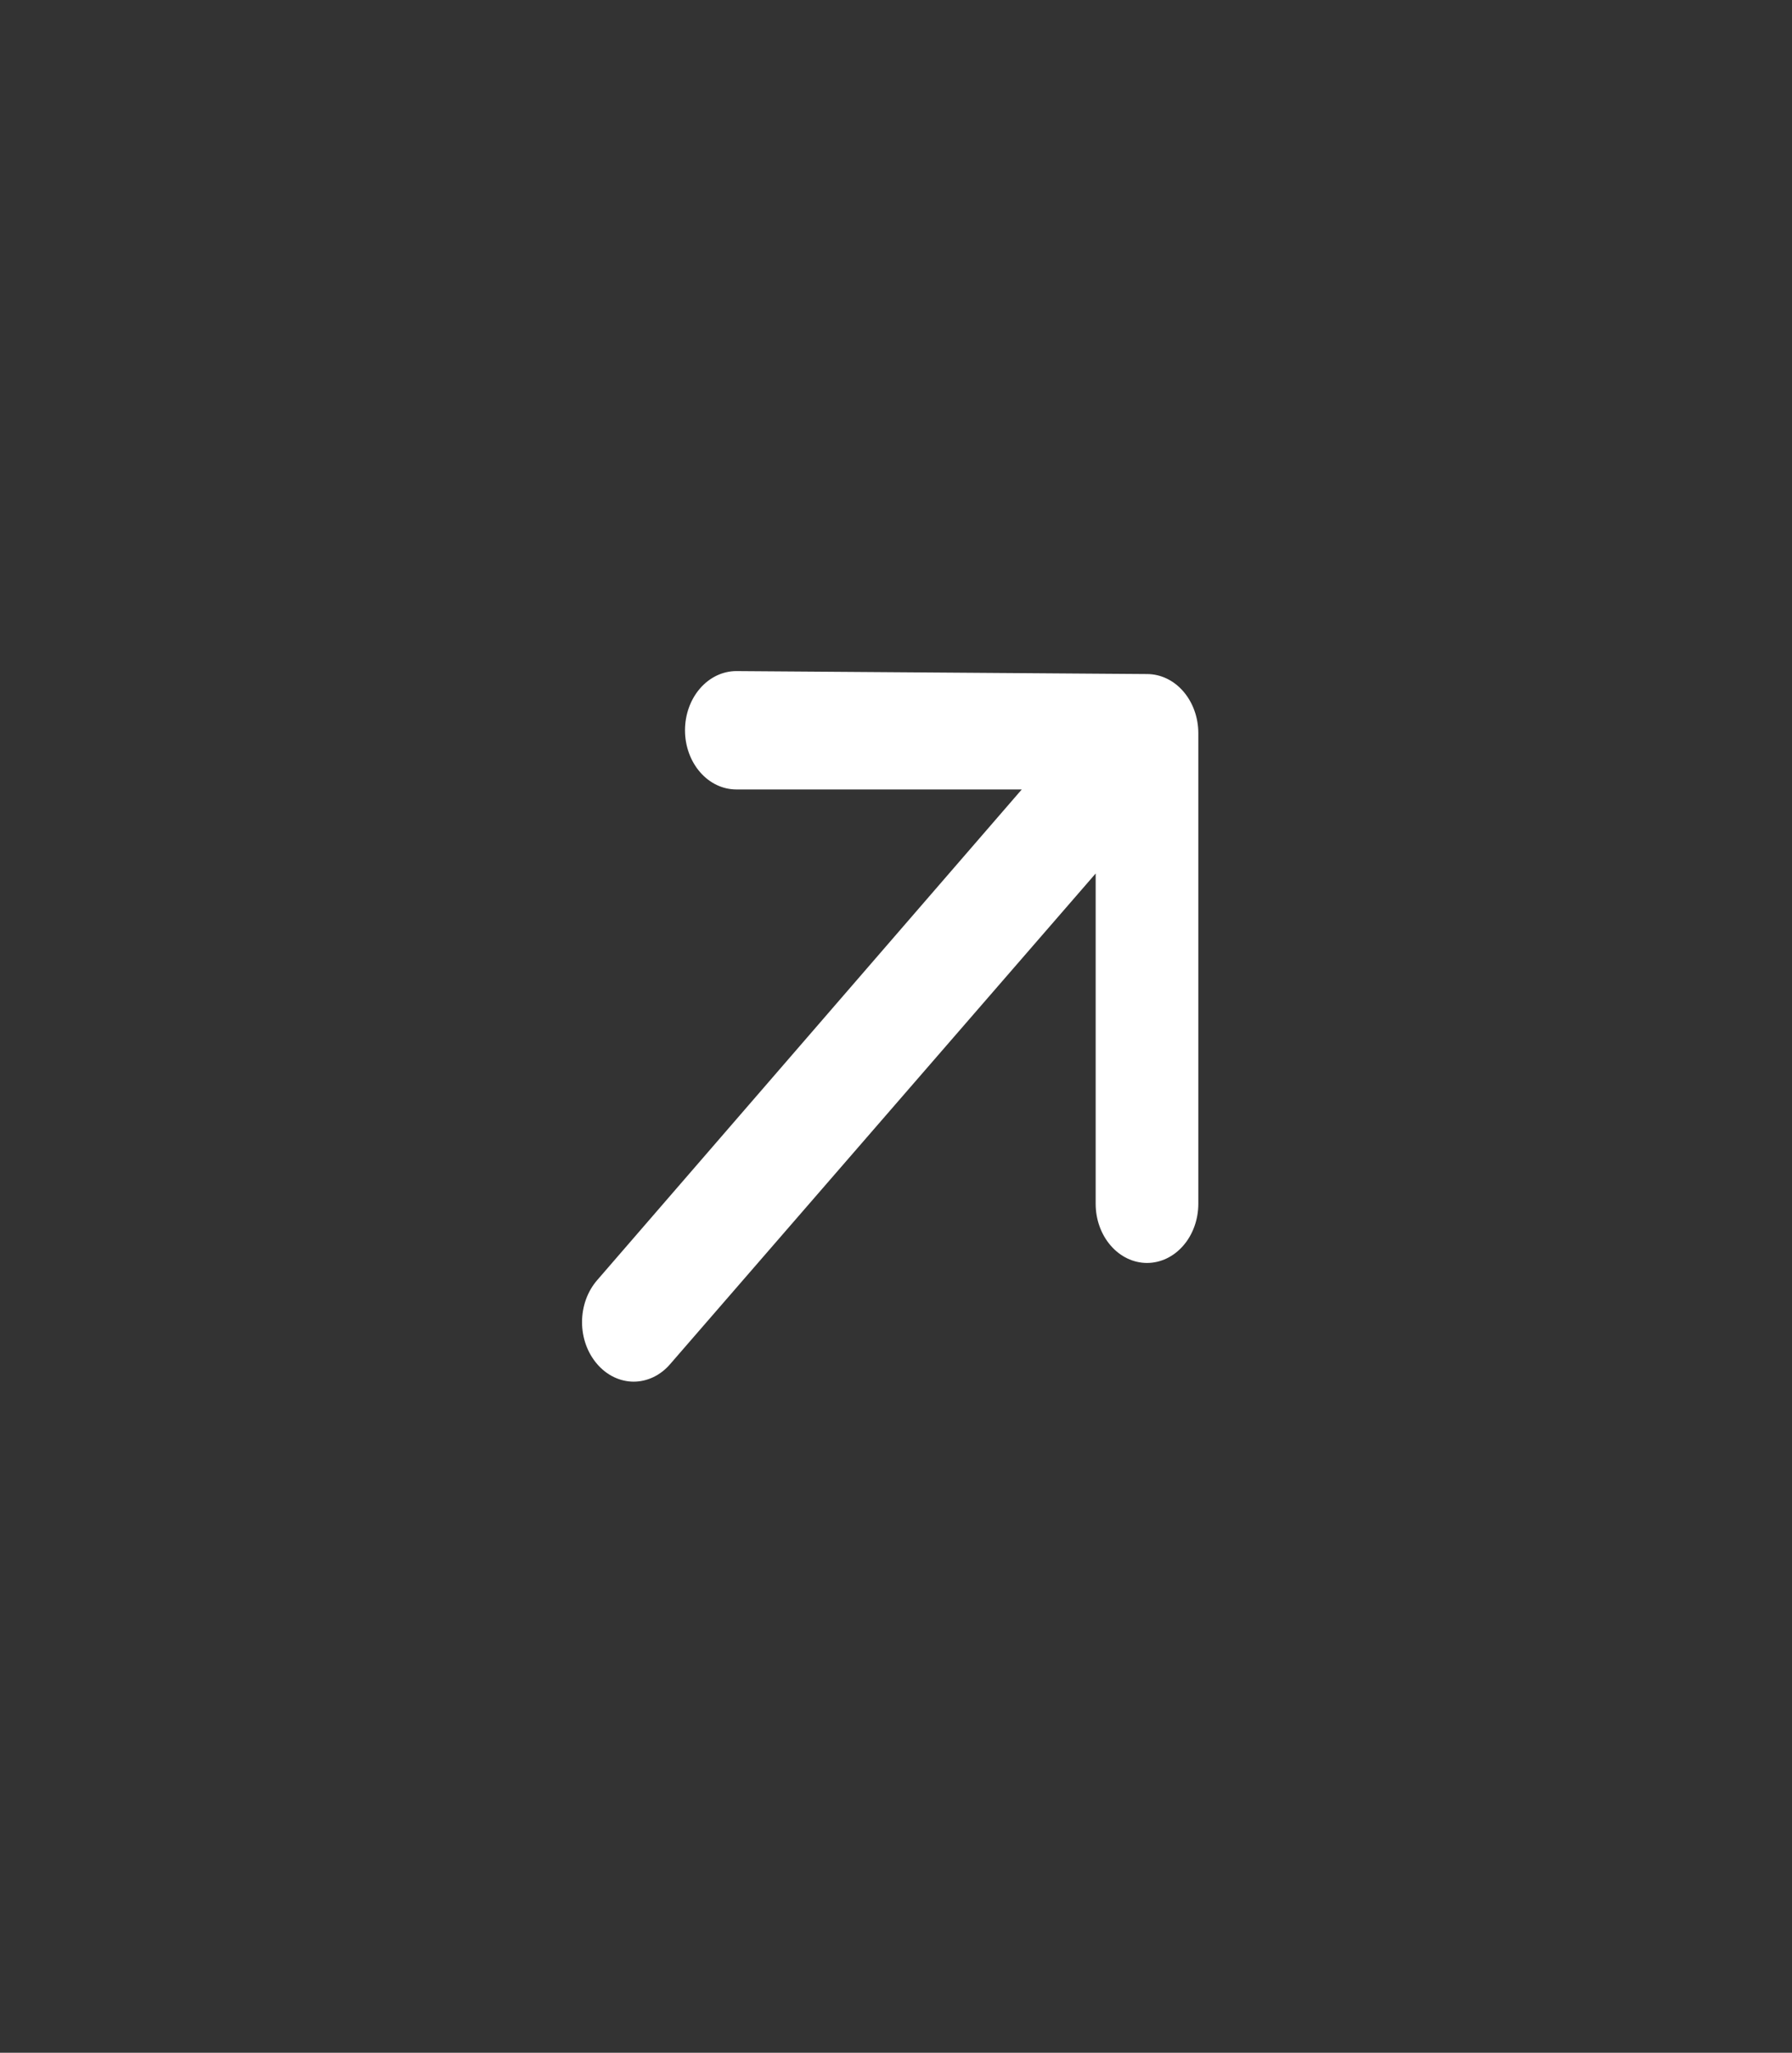 <svg width="55" height="63" viewBox="0 0 55 63" fill="none" xmlns="http://www.w3.org/2000/svg">
<rect x="0" y="0" width="55" height="63" fill="#333333" stroke="none"/>
<path d="M36.779 22.503C36.779 22.022 36.613 21.56 36.318 21.219C36.023 20.878 35.622 20.687 35.204 20.687L22.6 20.596C22.182 20.596 21.781 20.788 21.486 21.128C21.19 21.469 21.024 21.931 21.024 22.413C21.024 22.894 21.19 23.356 21.486 23.697C21.781 24.038 22.182 24.229 22.6 24.229H31.36L18.33 39.287C18.183 39.456 18.065 39.657 17.985 39.878C17.905 40.1 17.864 40.337 17.864 40.577C17.864 40.817 17.905 41.054 17.985 41.275C18.065 41.497 18.183 41.698 18.33 41.867C18.477 42.037 18.651 42.172 18.843 42.264C19.035 42.356 19.241 42.404 19.449 42.404C19.657 42.404 19.863 42.356 20.055 42.264C20.247 42.172 20.421 42.037 20.567 41.867L33.628 26.808V36.944C33.628 37.426 33.794 37.888 34.09 38.228C34.385 38.569 34.786 38.761 35.204 38.761C35.622 38.761 36.023 38.569 36.318 38.228C36.613 37.888 36.779 37.426 36.779 36.944V22.503Z" fill="white"/>
</svg>

